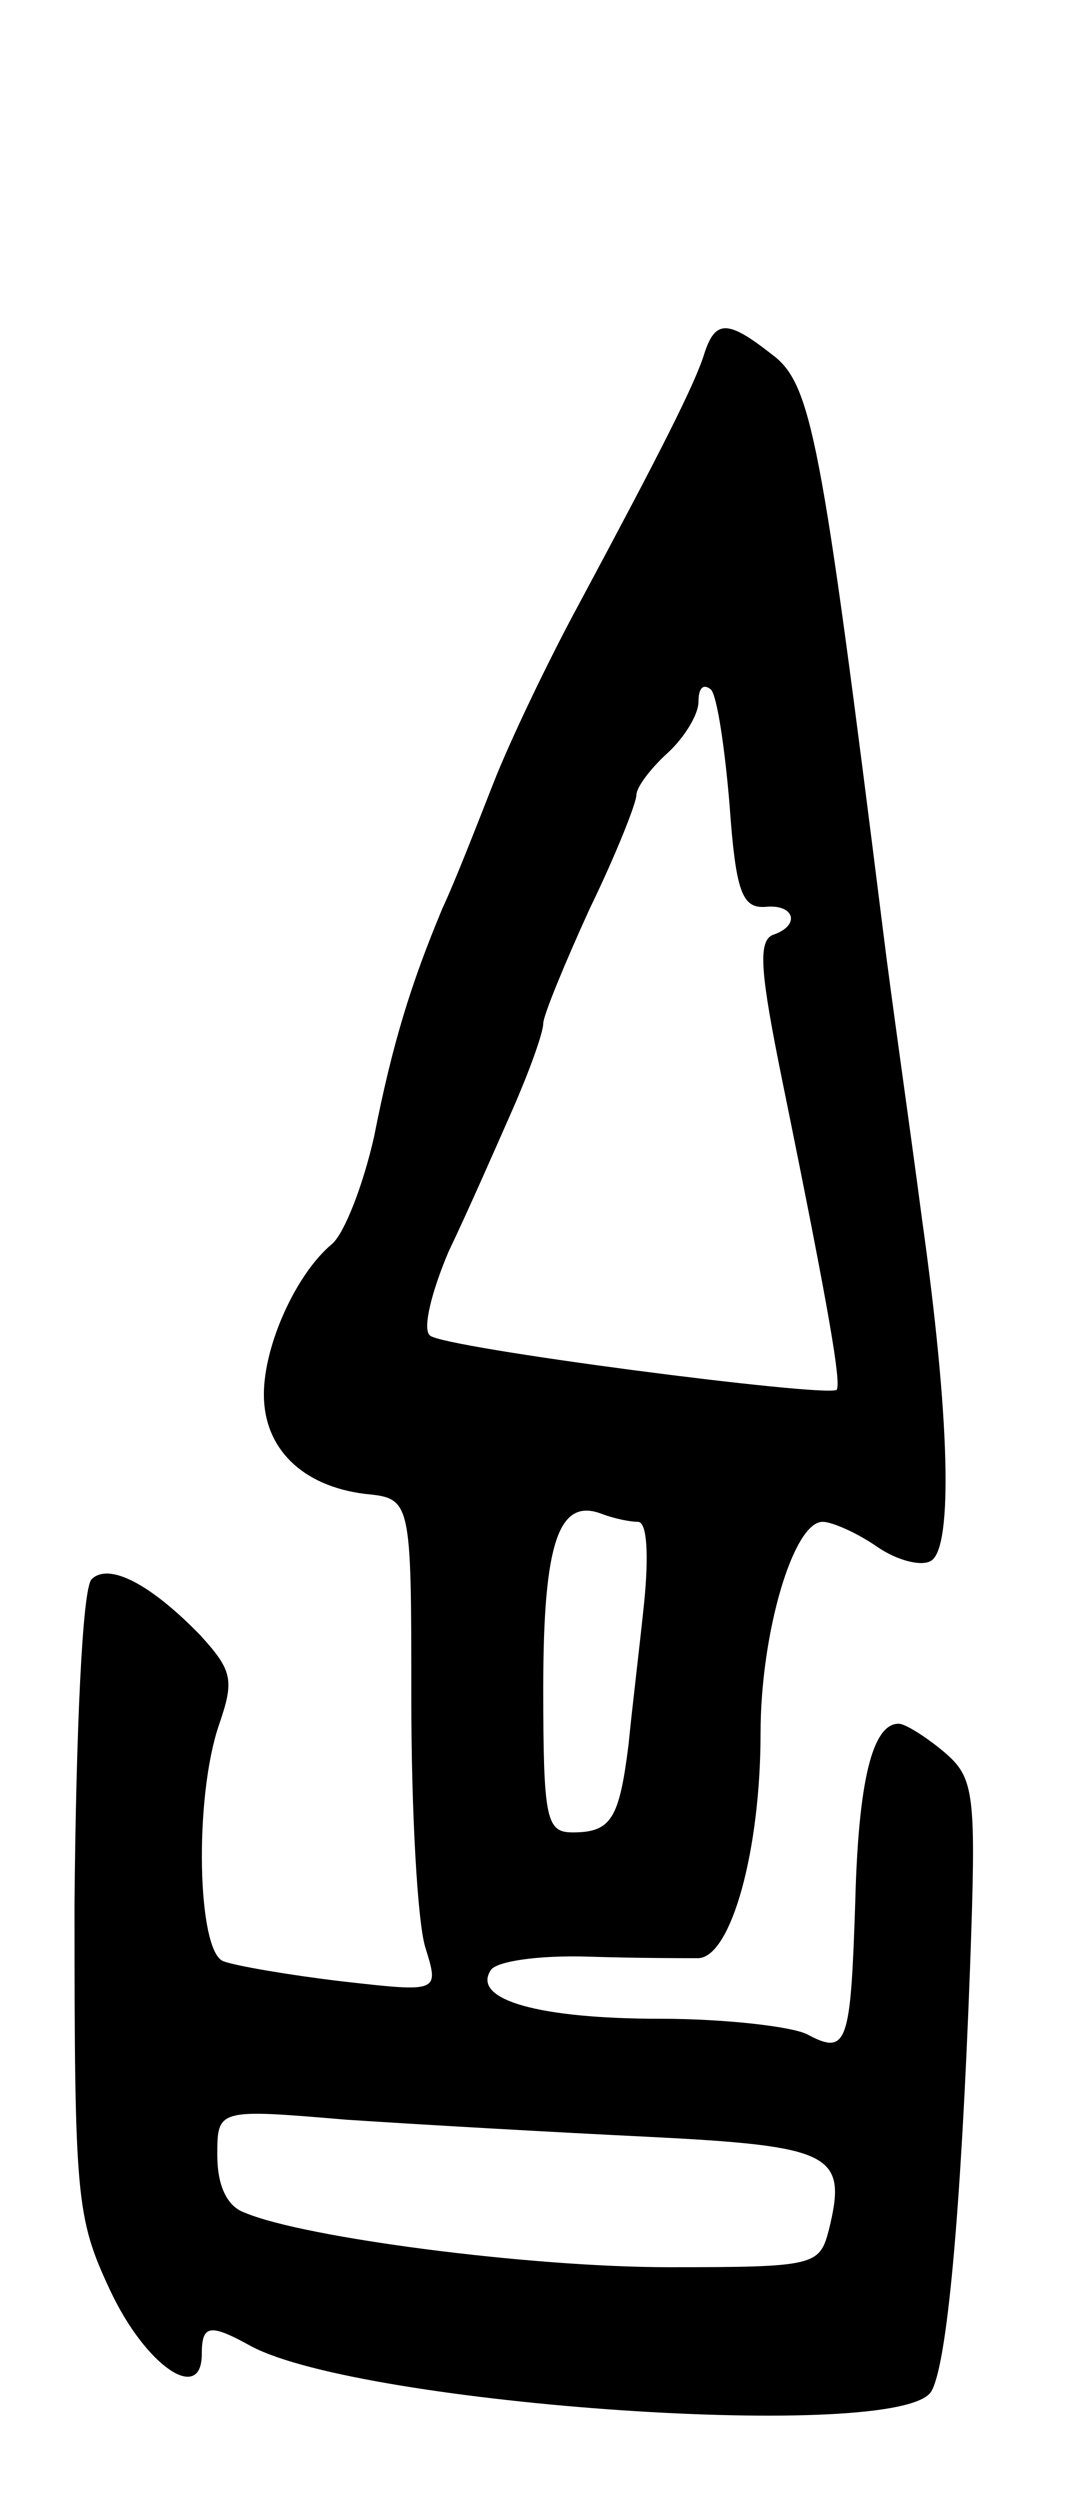 <svg version="1.0" xmlns="http://www.w3.org/2000/svg"
 width="69pt" height="161pt" viewBox="0 0 69 161"
 preserveAspectRatio="xMidYMid meet">
<g transform="translate(0,161) scale(0.1,-0.1)"
fill="#000000" stroke="none">
<path d="M454 1383 c-6 -20 -29 -65 -81 -162 -19 -35 -44 -87 -55 -115 -11
-28 -25 -64 -33 -81 -20 -48 -32 -86 -44 -147 -7 -31 -19 -62 -27 -69 -23 -19
-44 -65 -44 -97 0 -35 25 -59 65 -64 30 -3 30 -3 30 -133 0 -72 4 -143 9 -159
9 -29 9 -29 -53 -22 -34 4 -69 10 -77 13 -17 6 -19 105 -3 152 10 29 9 35 -12
58 -32 33 -59 47 -70 36 -6 -6 -10 -99 -11 -209 0 -190 1 -202 23 -249 23 -49
59 -73 59 -41 0 19 5 20 32 5 72 -38 418 -62 438 -29 10 17 19 112 25 274 4
112 3 121 -17 138 -12 10 -25 18 -29 18 -17 0 -26 -37 -28 -115 -3 -91 -5 -99
-31 -85 -10 5 -53 10 -95 10 -77 0 -121 12 -109 31 3 6 31 10 63 9 31 -1 63
-1 71 -1 21 1 40 69 40 145 0 64 21 136 40 136 6 0 22 -7 35 -16 13 -9 29 -13
35 -9 14 9 12 92 -6 220 -8 61 -20 144 -25 185 -40 319 -46 353 -72 372 -28
22 -36 22 -43 1z m16 -291 c4 -56 8 -67 23 -66 19 2 23 -12 5 -18 -10 -4 -8
-25 6 -94 31 -152 38 -195 35 -199 -7 -5 -254 27 -262 35 -5 4 1 28 12 54 12
25 30 66 41 91 11 25 20 50 20 56 0 5 14 39 30 74 17 35 30 68 30 73 0 5 9 17
20 27 11 10 20 25 20 33 0 9 3 12 8 8 4 -4 9 -38 12 -74z m-59 -462 c6 0 7
-22 4 -52 -3 -29 -8 -70 -10 -91 -6 -48 -11 -57 -36 -57 -17 0 -19 8 -19 93 0
94 10 123 38 112 8 -3 18 -5 23 -5z m6 -396 c120 -6 129 -11 117 -60 -6 -23
-9 -24 -103 -24 -90 0 -235 19 -273 35 -12 4 -18 18 -18 37 0 30 0 30 83 23
45 -3 132 -8 194 -11z"/>
</g>
</svg>

